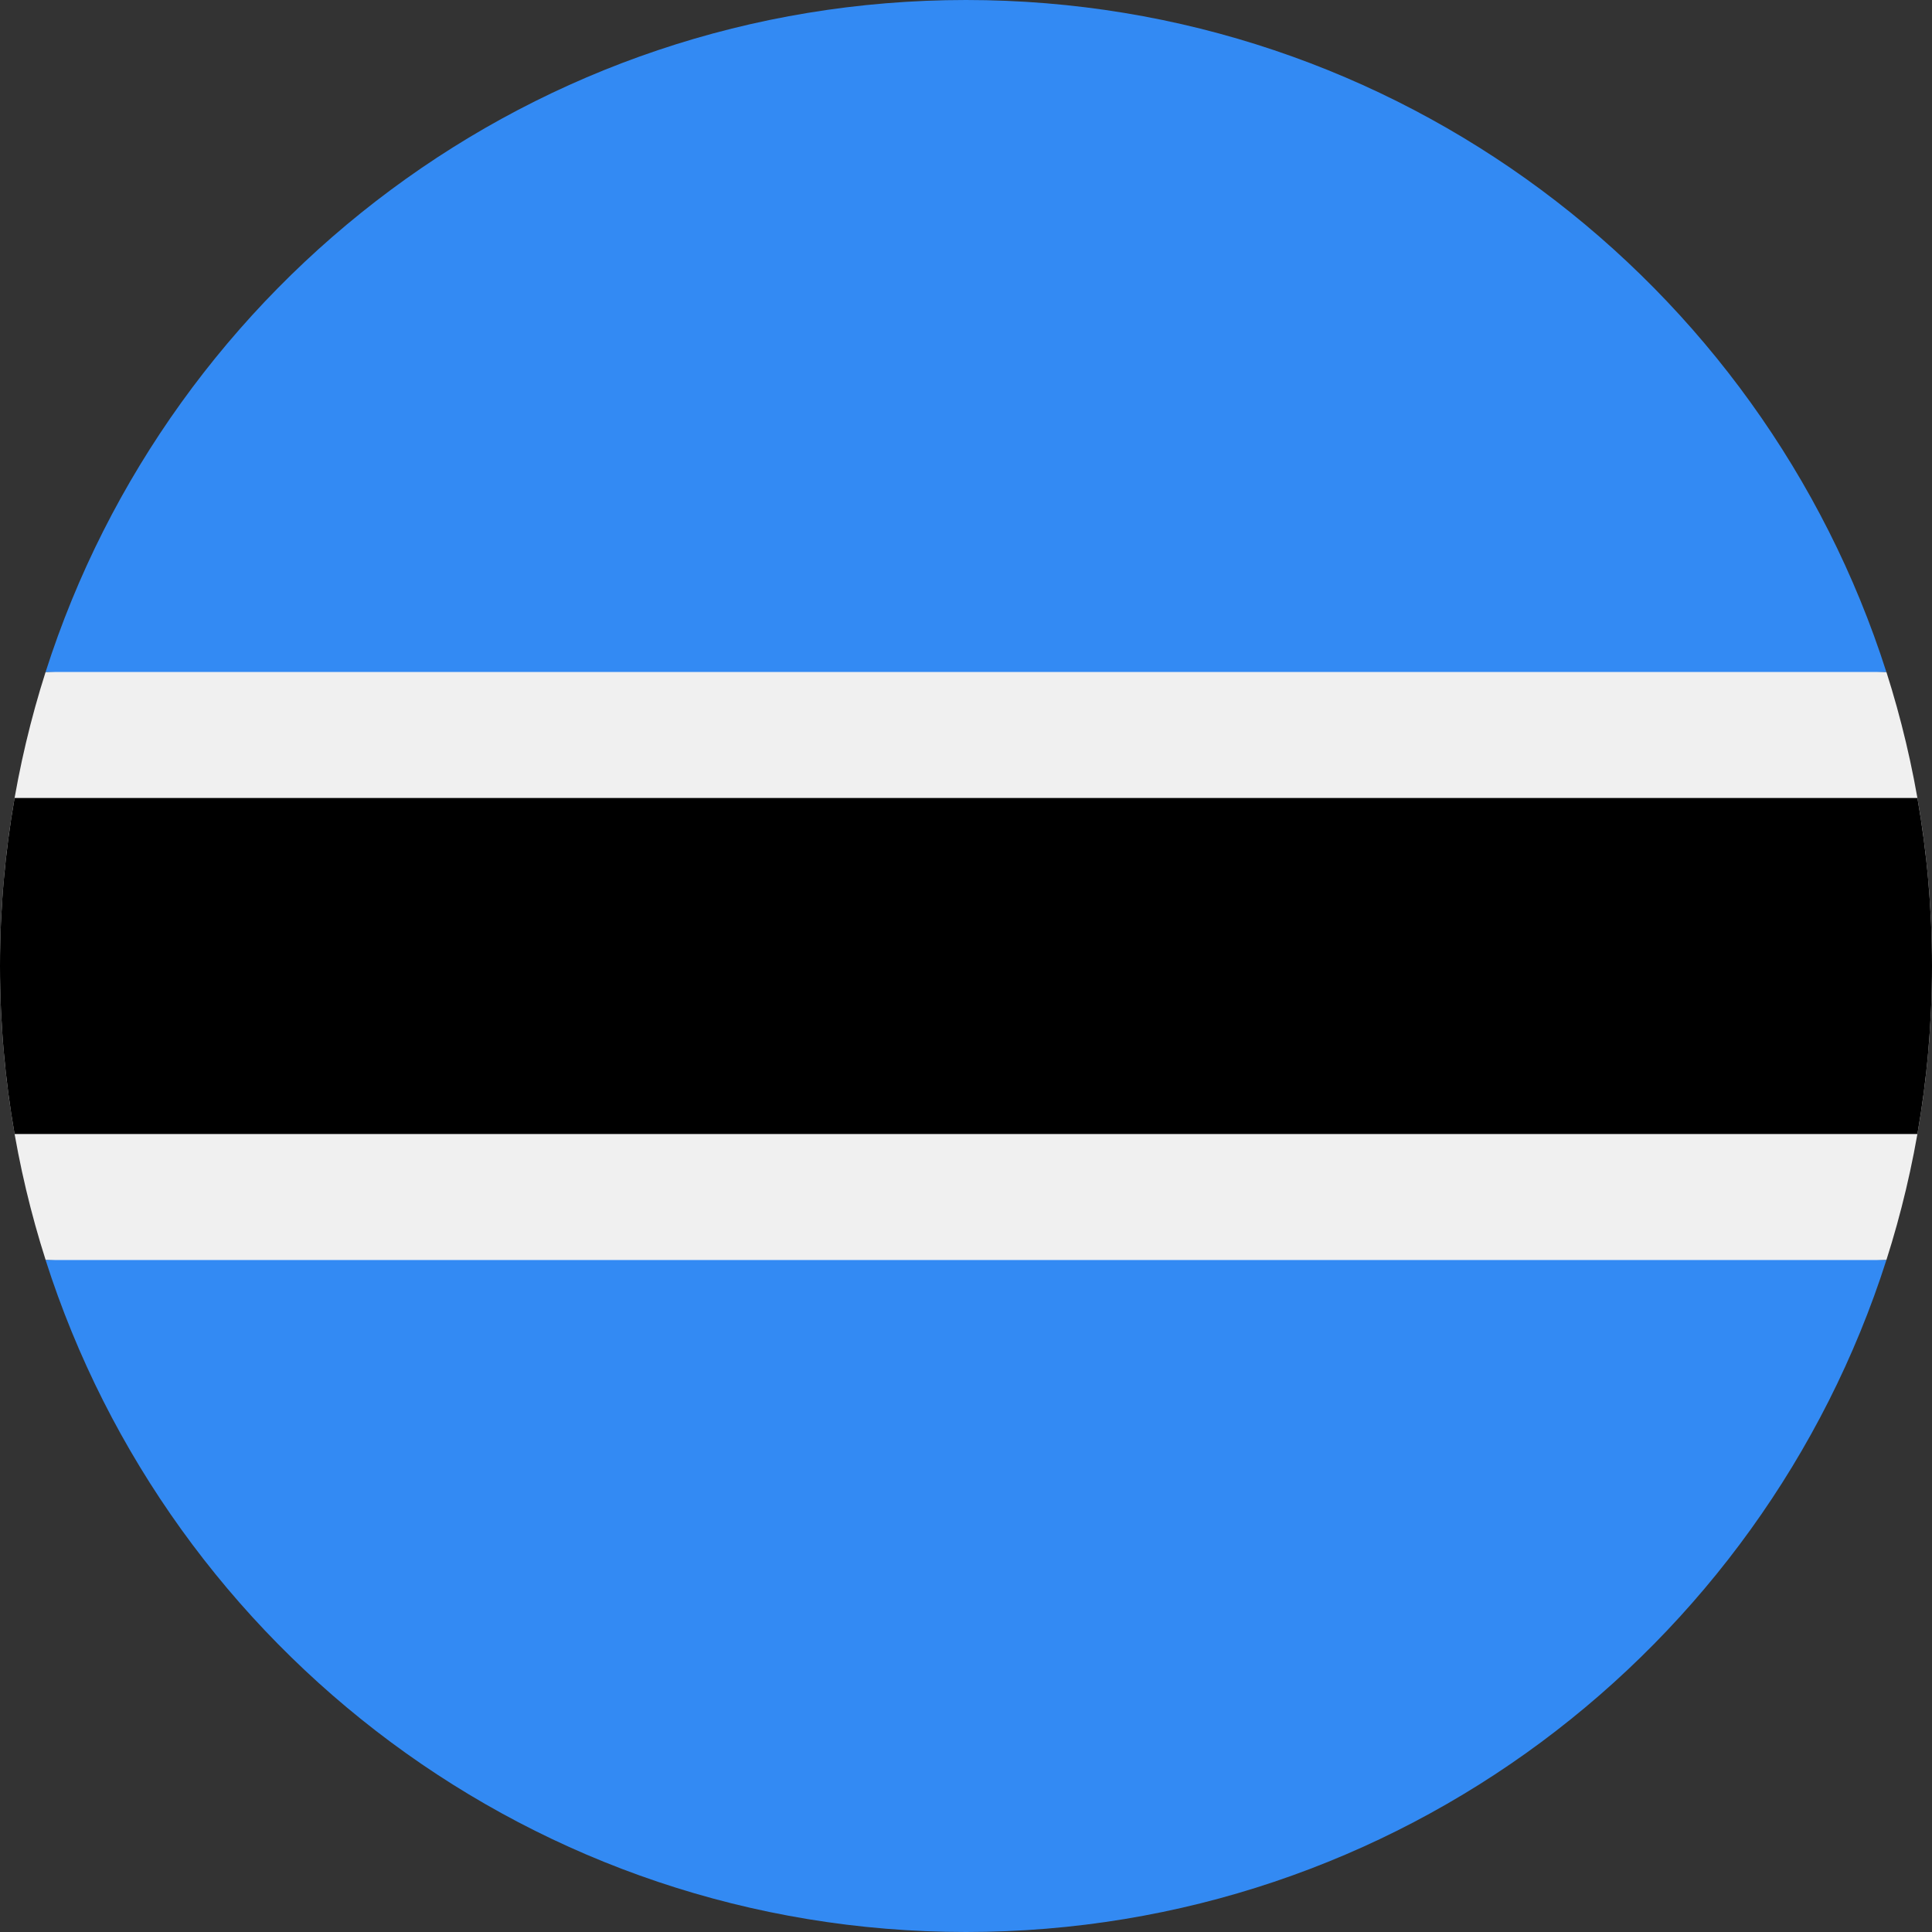 <svg width="40" height="40" viewBox="0 0 40 40" fill="none" xmlns="http://www.w3.org/2000/svg">
<rect x="0" y="0" width="40" height="40" fill="#333333" stroke="none"/>
<g clip-path="url(#clip0_394_5498)">
<path d="M0.944 13.913C0.332 15.832 -1.70761e-05 17.877 6.10489e-05 20C-1.70761e-05 22.122 0.332 24.167 0.945 26.087L20 26.956L39.056 26.087C39.668 24.167 40 22.122 40 20C40 17.877 39.668 15.832 39.056 13.913L20 13.043L0.944 13.913Z" fill="#F0F0F0"/>
<path d="M40 20C40 18.814 39.896 17.651 39.698 16.522H0.302C0.104 17.651 0 18.813 0 20C0 21.186 0.104 22.349 0.302 23.478H39.698C39.896 22.348 40 21.186 40 20Z" fill="black"/>
<path d="M20 40C28.923 40 36.48 34.156 39.056 26.087H0.944C3.52 34.156 11.077 40 20 40Z" fill="#338AF3"/>
<path d="M20 3.13307e-09C11.077 3.13307e-09 3.52 5.844 0.944 13.913L39.055 13.913C36.48 5.844 28.923 -0 20 3.13307e-09Z" fill="#338AF3"/>
</g>
<defs>
<clipPath id="clip0_394_5498">
<rect width="40" height="40" fill="white"/>
</clipPath>
</defs>
</svg>
